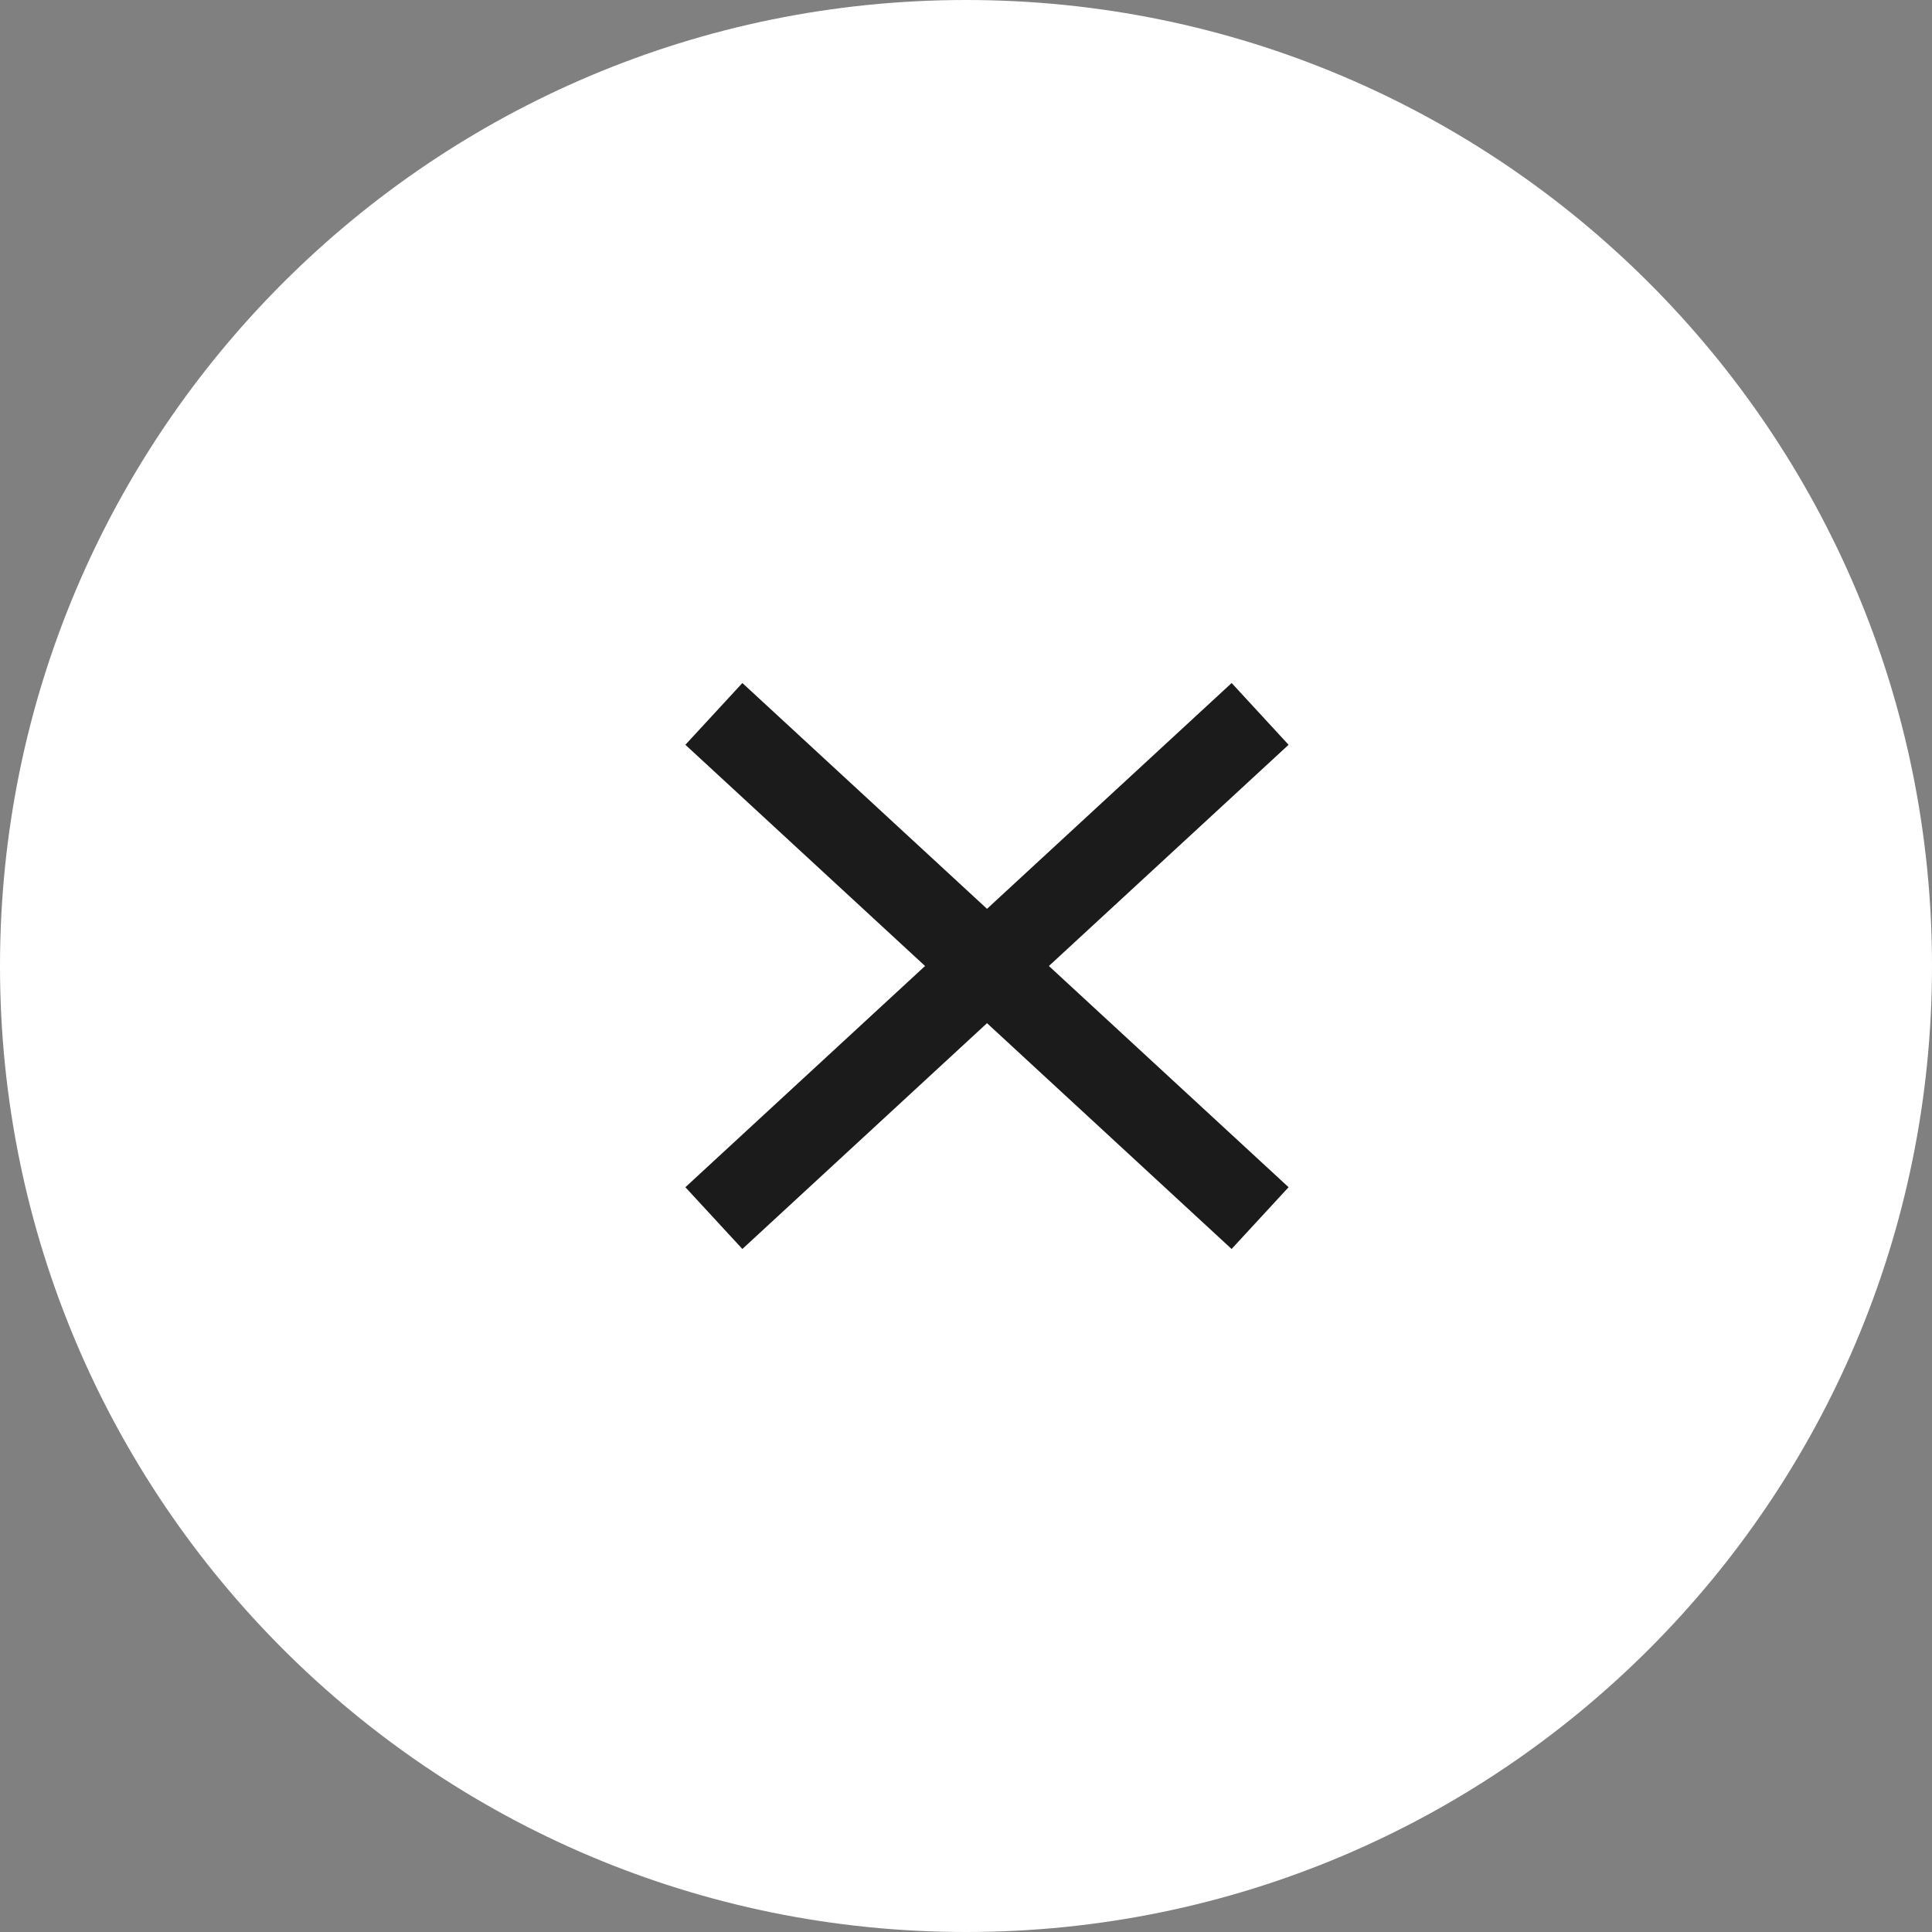 <svg xmlns="http://www.w3.org/2000/svg" width="32" height="32" viewBox="0 0 32 32"><rect x="0" y="0" width="32" height="32" fill="#808080" stroke="none"/><g><g><path fill="#fff" d="M16 0c8.837 0 16 7.163 16 16s-7.163 16-16 16S0 24.837 0 16 7.163 0 16 0z"/></g><g><path fill="#1b1b1b" d="M20.4 11.313l.943 1.023L17.373 16l3.97 3.664-.944 1.023-4.051-3.74-4.052 3.74-.944-1.023L15.322 16l-3.97-3.664.944-1.023 4.052 3.74z"/></g></g></svg>